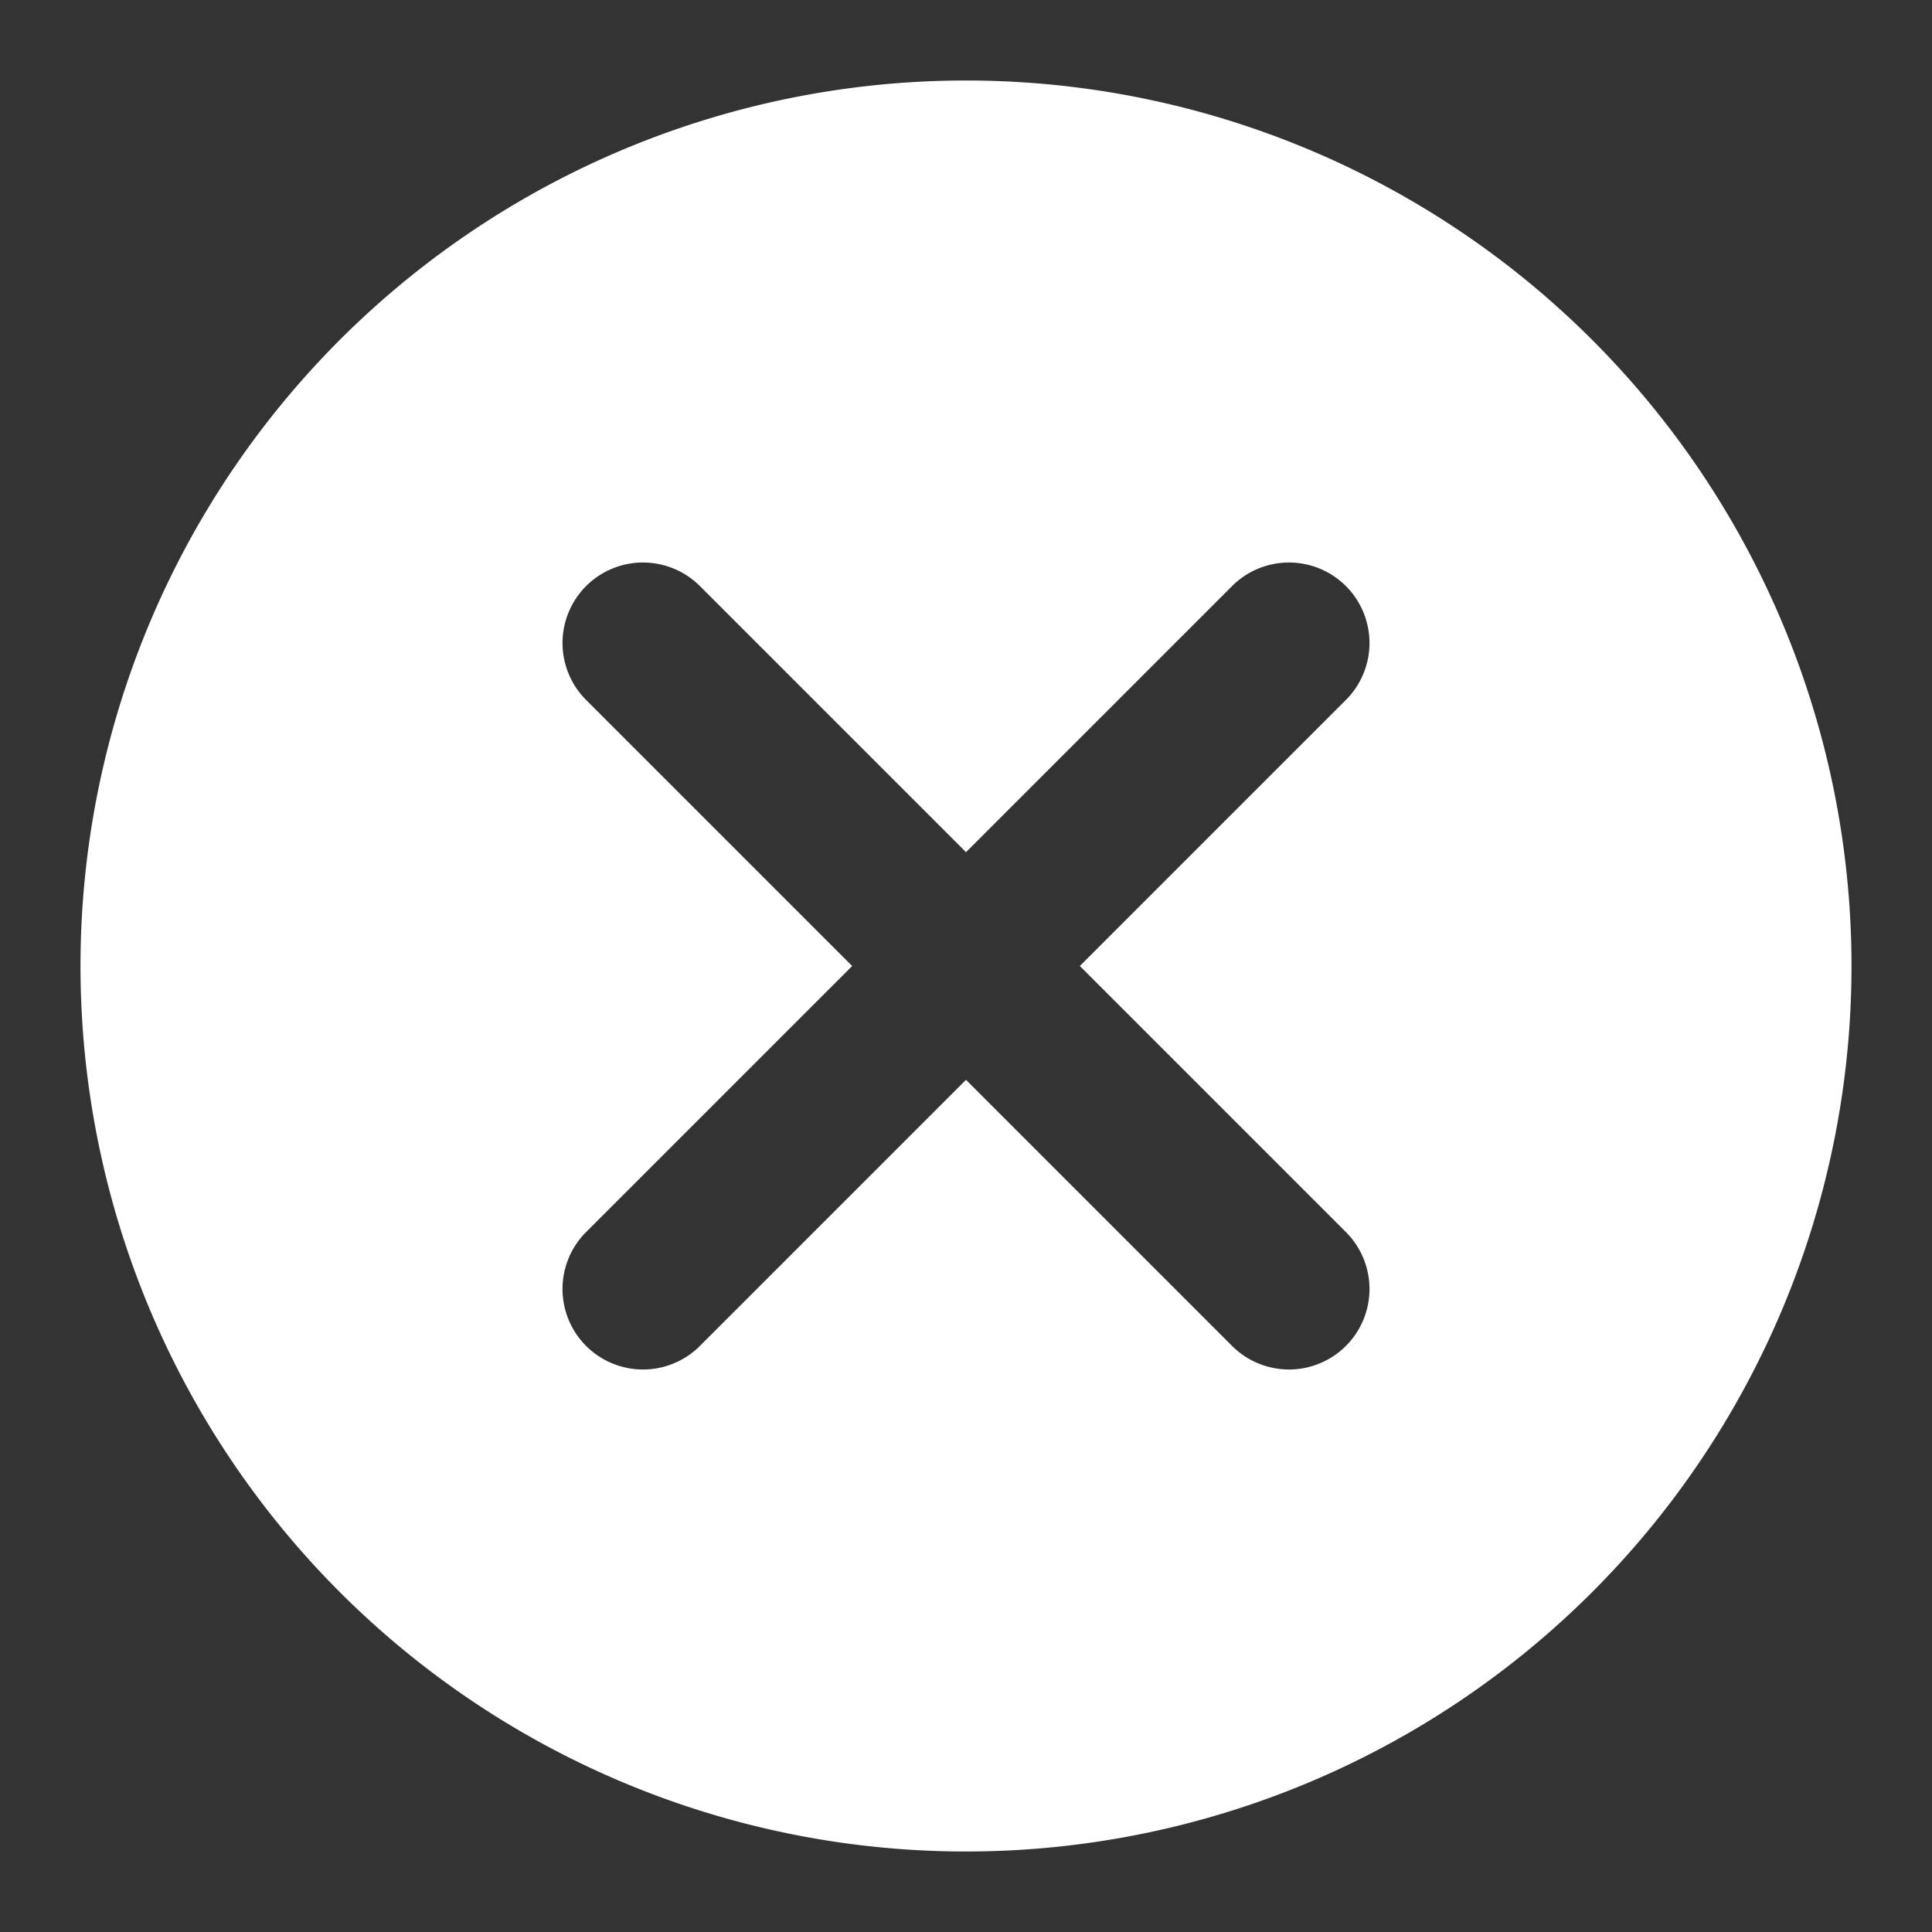 <?xml version="1.0" ?><svg id="Icons" viewBox="0 0 24 24" xmlns="http://www.w3.org/2000/svg"><rect x="0" y="0" width="24" height="24" fill="#333333" stroke="none"/><defs><style>.cls-1{fill:#fff;}</style></defs><path class="cls-1" d="M12,1A11,11,0,1,0,23,12,11,11,0,0,0,12,1Zm4.707,14.293a1,1,0,1,1-1.414,1.414L12,13.414,8.707,16.707a1,1,0,1,1-1.414-1.414L10.586,12,7.293,8.707A1,1,0,1,1,8.707,7.293L12,10.586l3.293-3.293a1,1,0,1,1,1.414,1.414L13.414,12Z"/></svg>